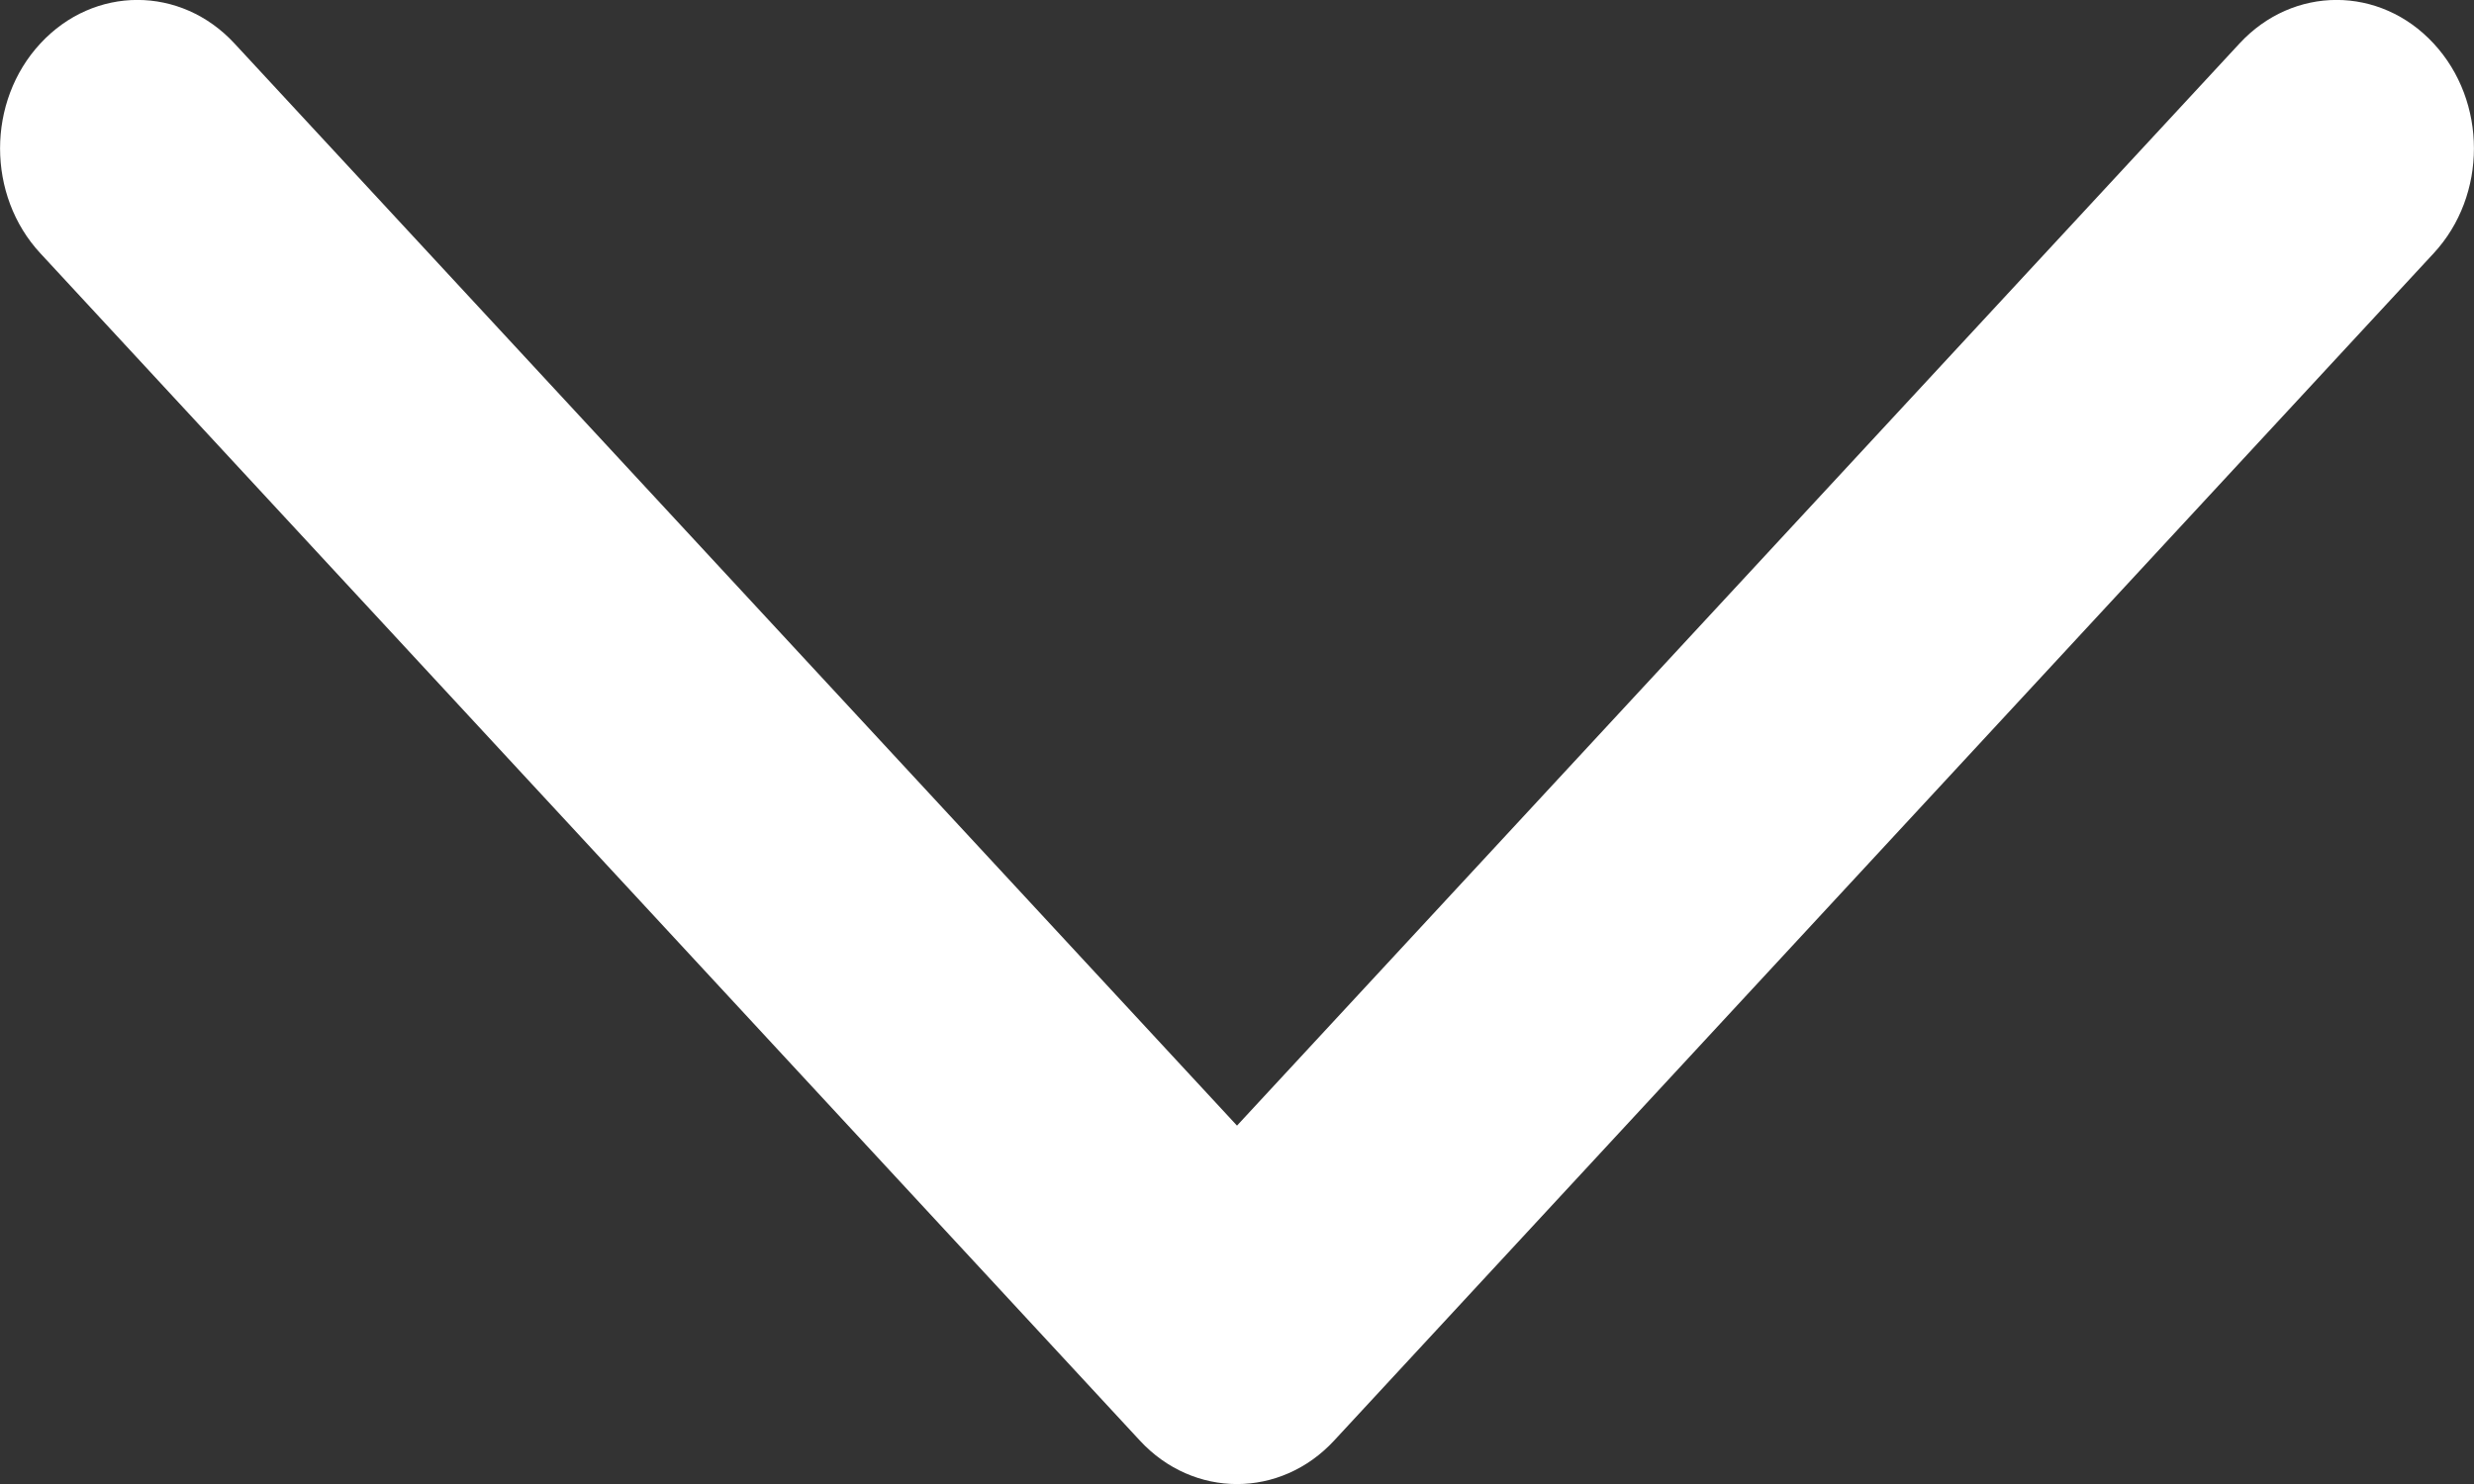 <svg width="10" height="6" viewBox="0 0 10 6" fill="none" xmlns="http://www.w3.org/2000/svg">
<rect x="0" y="0" width="10" height="6" fill="#333333" stroke="none"/>
<path fill-rule="evenodd" clip-rule="evenodd" d="M0.163 0.176C0.38 -0.059 0.731 -0.059 0.948 0.176L5 4.551L9.052 0.176C9.269 -0.059 9.62 -0.059 9.837 0.176C10.054 0.41 10.054 0.79 9.837 1.024L5.393 5.824C5.176 6.059 4.824 6.059 4.607 5.824L0.163 1.024C-0.054 0.79 -0.054 0.41 0.163 0.176Z" fill="white"/>
</svg>
